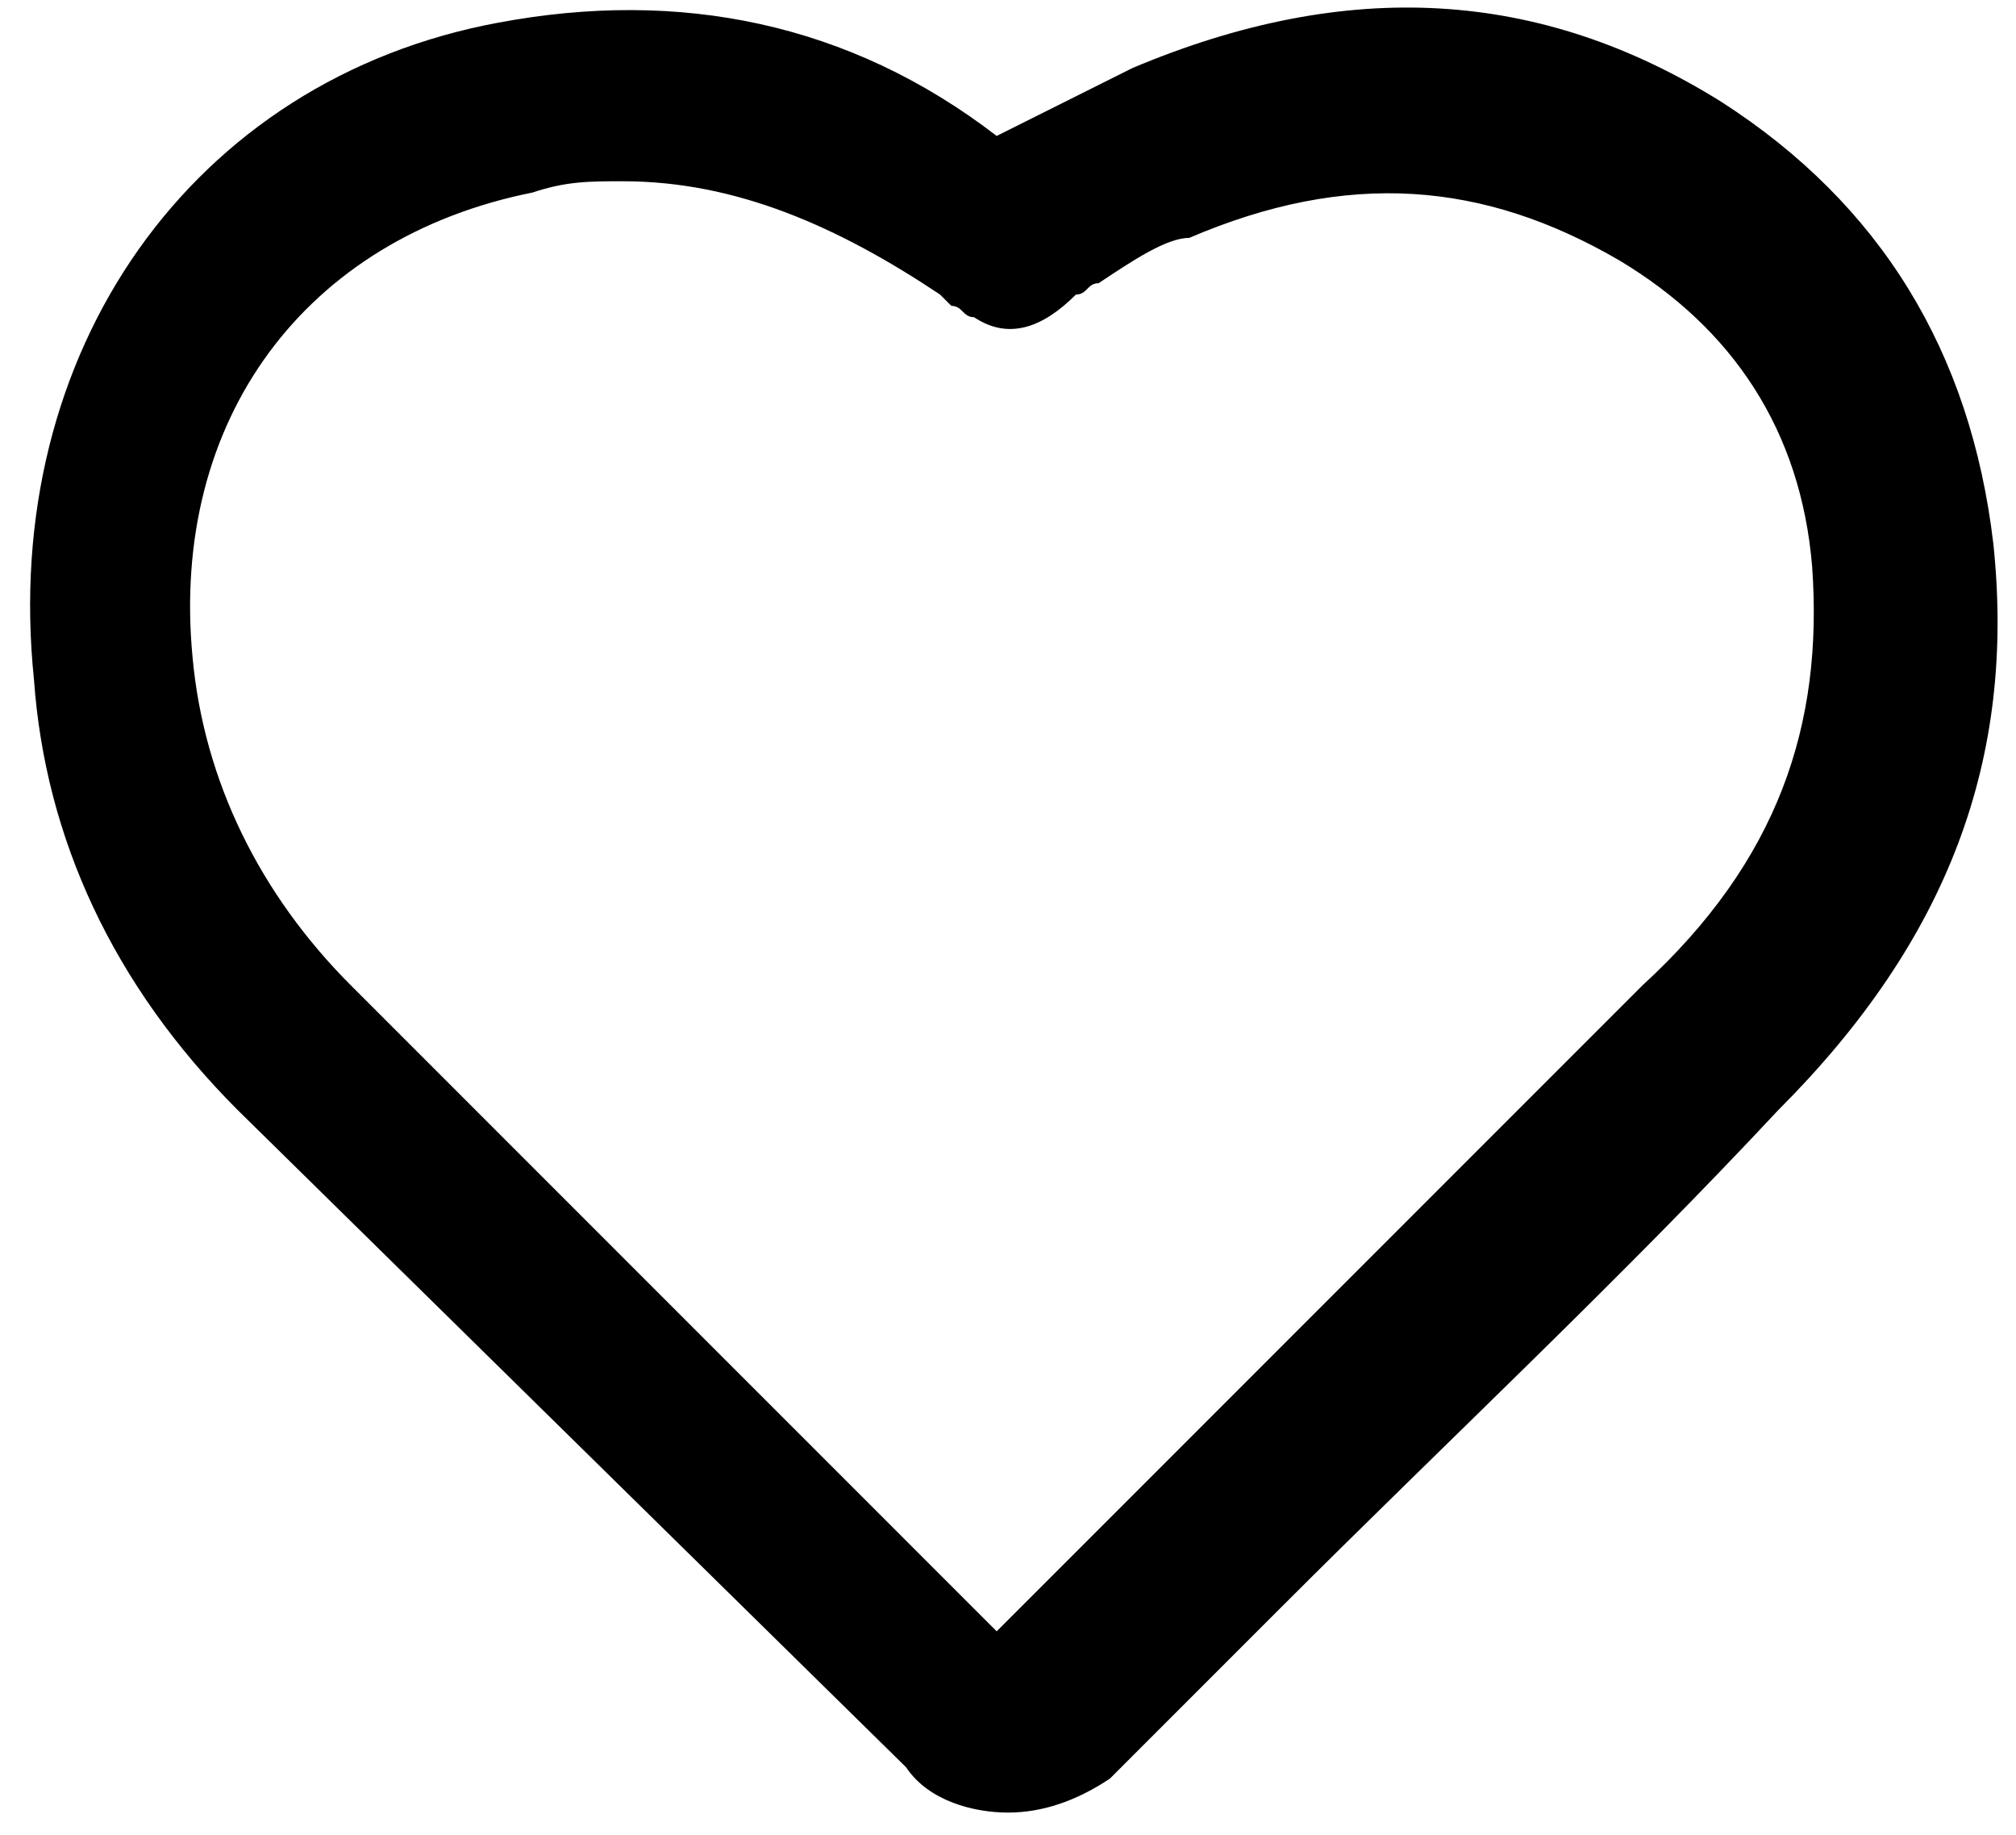 <?xml version="1.0" encoding="utf-8"?>
<!-- Generator: Adobe Illustrator 21.1.0, SVG Export Plug-In . SVG Version: 6.00 Build 0)  -->
<svg version="1.1" id="Слой_1" xmlns="http://www.w3.org/2000/svg" xmlns:xlink="http://www.w3.org/1999/xlink" x="0px" y="0px"
	 viewBox="0 0 17.8 16.2" style="enable-background:new 0 0 17.8 16.2;" xml:space="preserve">
<path d="M8.9,16c-0.3,0-0.7-0.1-0.9-0.4L2.1,9.8C1,8.7,0.4,7.4,0.3,6C0,3.1,1.7,0.7,4.4,0.2c1.6-0.3,3.1,0,4.4,1c0,0,0,0,0,0
	C9.2,1,9.6,0.8,10,0.6c1.9-0.8,3.6-0.7,5.2,0.3c1.4,0.9,2.2,2.2,2.4,3.9c0.2,1.9-0.4,3.5-1.9,5c-1.4,1.5-2.9,2.9-4.4,4.4l-1.5,1.5
	C9.5,15.9,9.2,16,8.9,16z M5.5,1.6c-0.3,0-0.5,0-0.8,0.1c-2,0.4-3.2,2-3,4.1c0.1,1.1,0.6,2.1,1.4,2.9l5.7,5.7l1.3-1.3
	c1.5-1.5,2.9-2.9,4.4-4.4C15.7,7.6,16.1,6.4,16,5c-0.1-1.2-0.7-2.1-1.7-2.7c-1.2-0.7-2.4-0.8-3.8-0.2C10.3,2.1,10,2.3,9.7,2.5
	c-0.1,0-0.1,0.1-0.2,0.1c0,0,0,0,0,0C9.2,2.9,8.9,3,8.6,2.8c-0.1,0-0.1-0.1-0.2-0.1h0c0,0-0.1-0.1-0.1-0.1C7.4,2,6.5,1.6,5.5,1.6z"
	/>
</svg>
